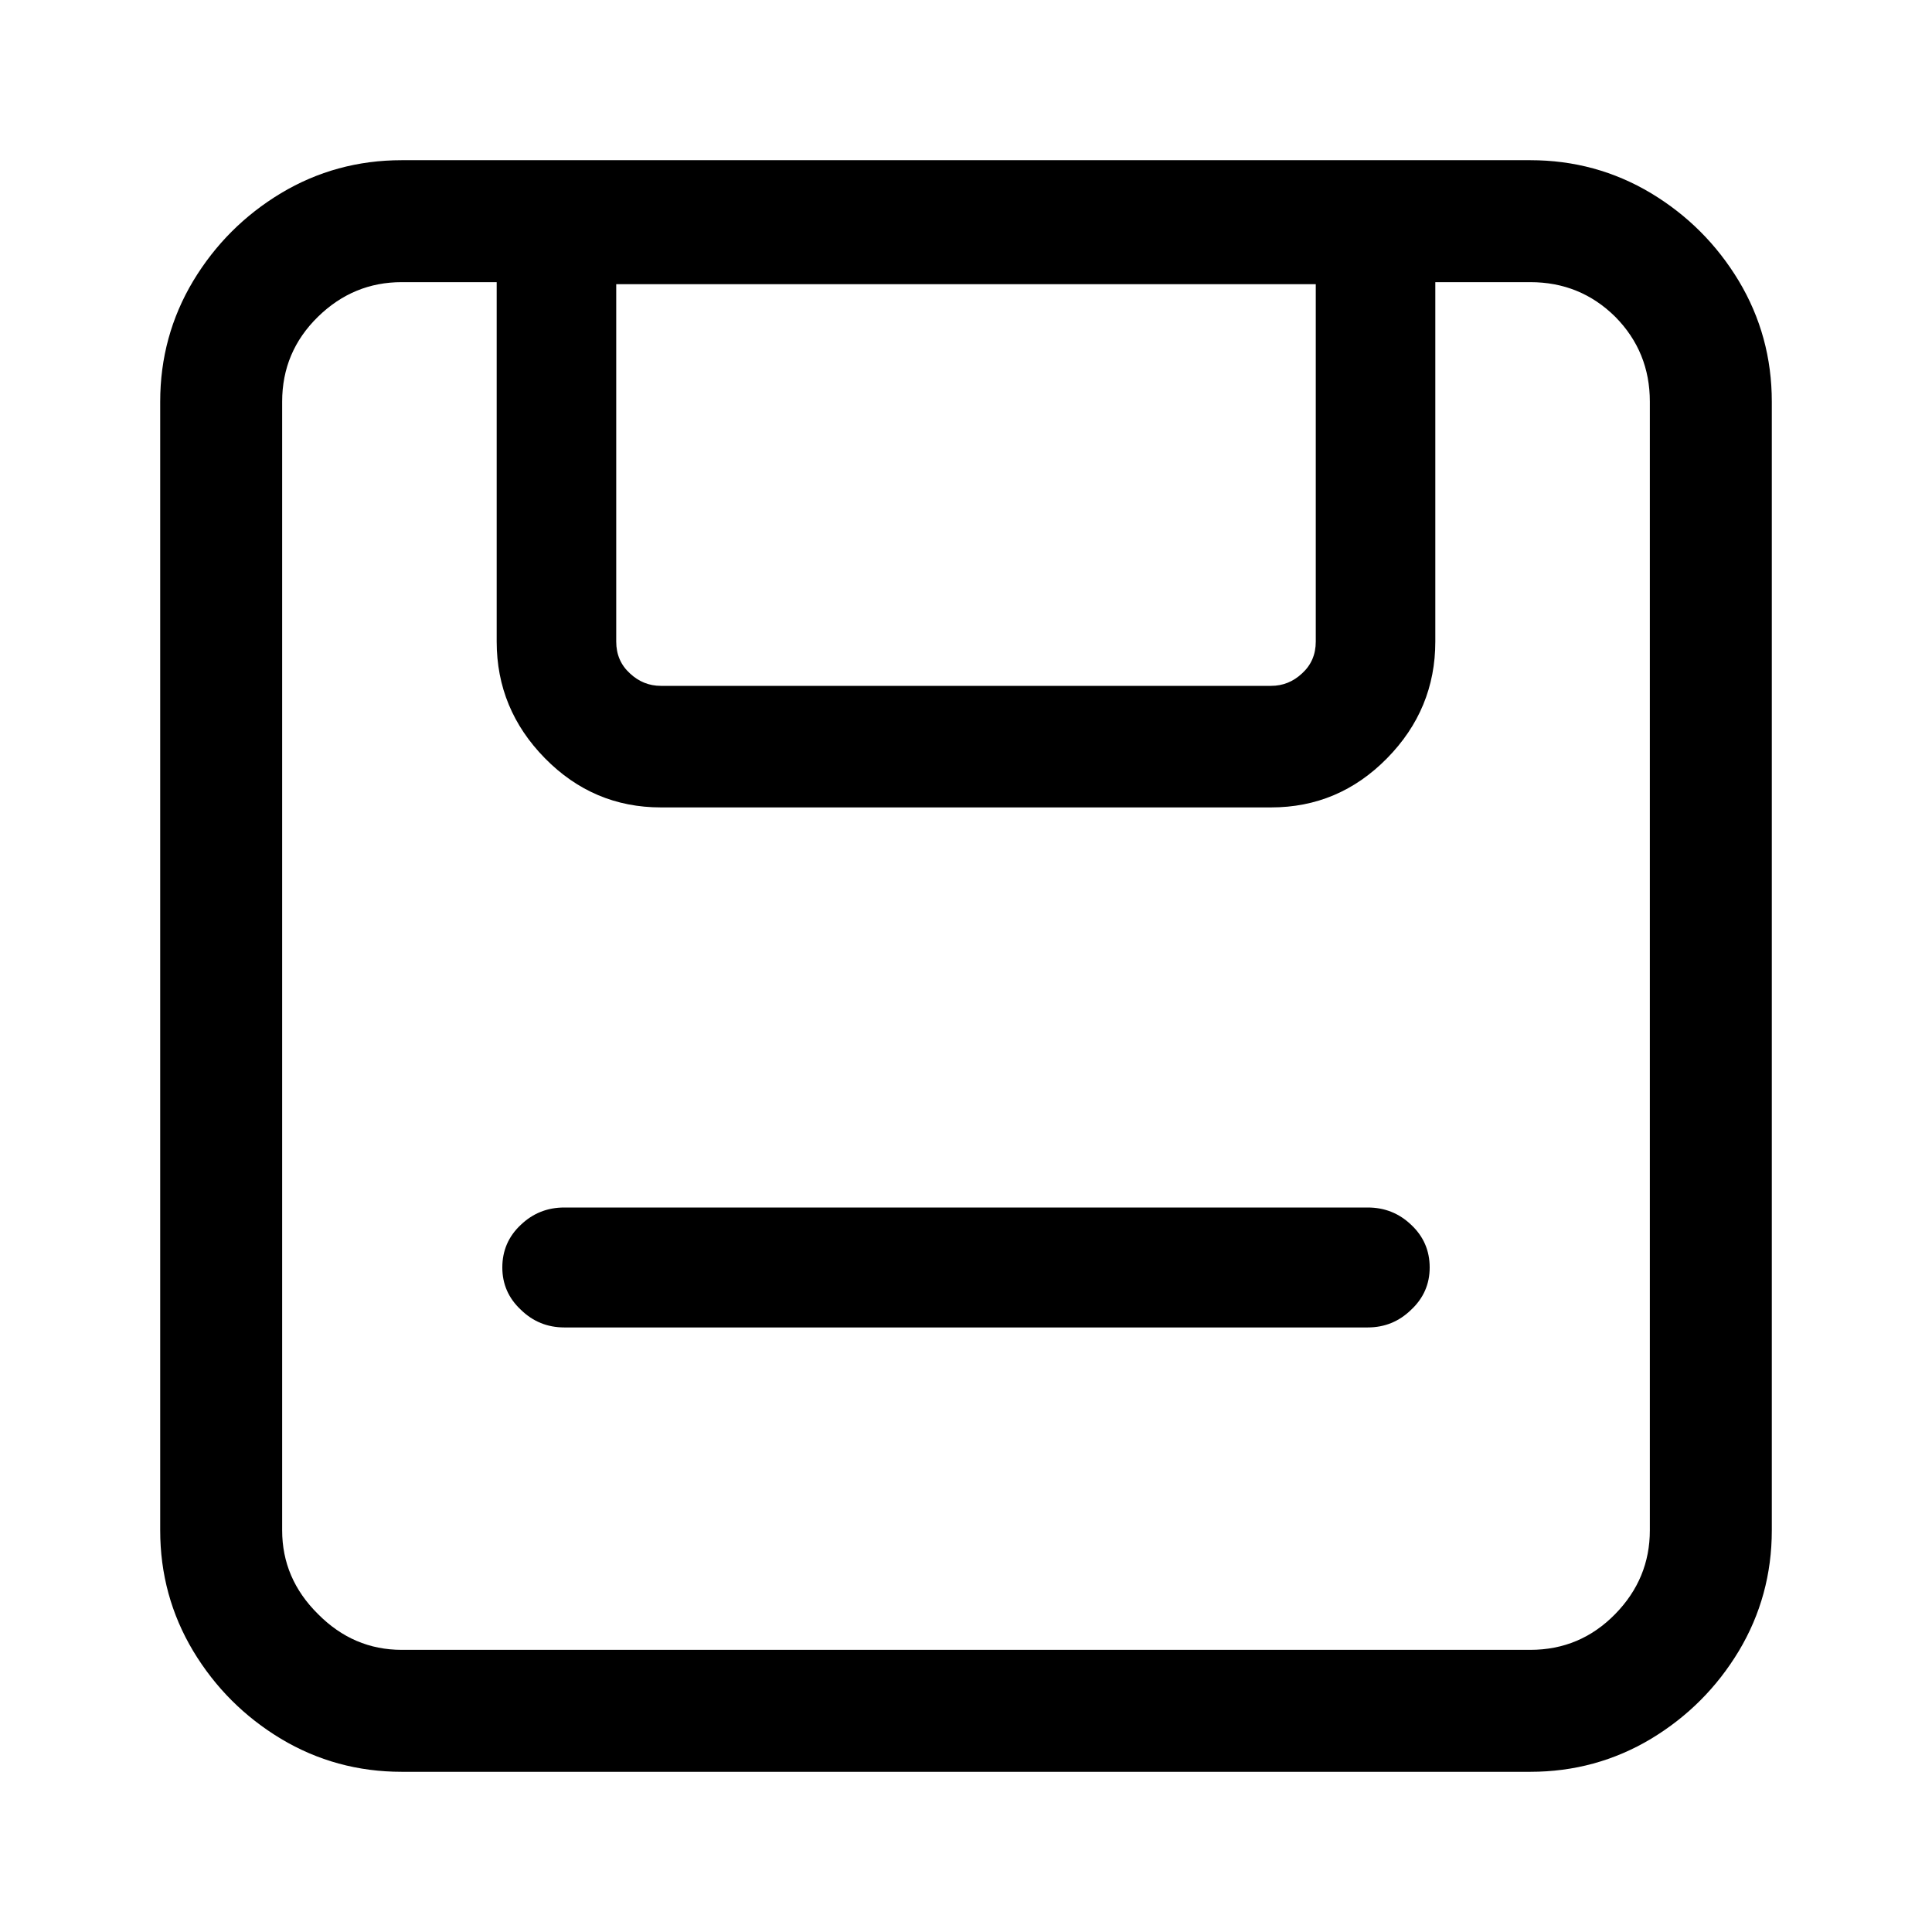 <?xml version="1.0" standalone="no"?>
<svg xmlns="http://www.w3.org/2000/svg" width="48" height="48"><rect width="48" height="48" opacity="0"></rect><g><path d="M9.98 3.98Q8.35 3.98 6.98 4.8Q5.62 5.62 4.8 6.98Q3.98 8.35 3.98 9.98L3.98 38.02Q3.98 39.65 4.8 41.02Q5.62 42.38 6.98 43.2Q8.35 44.02 9.98 44.02L38.02 44.02Q39.65 44.02 41.02 43.2Q42.38 42.38 43.2 41.02Q44.02 39.65 44.02 38.02L44.02 9.98Q44.02 8.35 43.2 6.98Q42.38 5.62 41.02 4.8Q39.65 3.98 38.02 3.98L9.98 3.98ZM32.69 15.94Q32.69 16.42 32.35 16.73Q32.02 17.04 31.58 17.04L16.42 17.04Q15.98 17.04 15.65 16.73Q15.31 16.42 15.31 15.94L15.31 7.06L32.69 7.06L32.69 15.94ZM40.99 38.02Q40.99 39.22 40.13 40.1Q39.26 40.99 38.02 40.99L9.98 40.99Q8.78 40.99 7.9 40.1Q7.01 39.22 7.01 38.02L7.01 9.98Q7.01 8.74 7.9 7.87Q8.78 7.01 9.98 7.01L12.34 7.01L12.34 15.94Q12.34 17.62 13.54 18.84Q14.74 20.06 16.42 20.06L31.58 20.06Q33.26 20.06 34.46 18.84Q35.66 17.62 35.66 15.94L35.66 7.01L38.02 7.01Q39.26 7.01 40.13 7.87Q40.99 8.74 40.99 9.98L40.99 38.02ZM14.02 30Q13.39 30 12.94 30.43Q12.48 30.86 12.48 31.49Q12.48 32.11 12.94 32.54Q13.39 32.98 14.02 32.98L33.98 32.98Q34.61 32.98 35.06 32.54Q35.52 32.11 35.52 31.49Q35.52 30.86 35.06 30.43Q34.61 30 33.98 30L14.02 30Z" fill="rgba(0,0,0,1)"></path></g></svg>